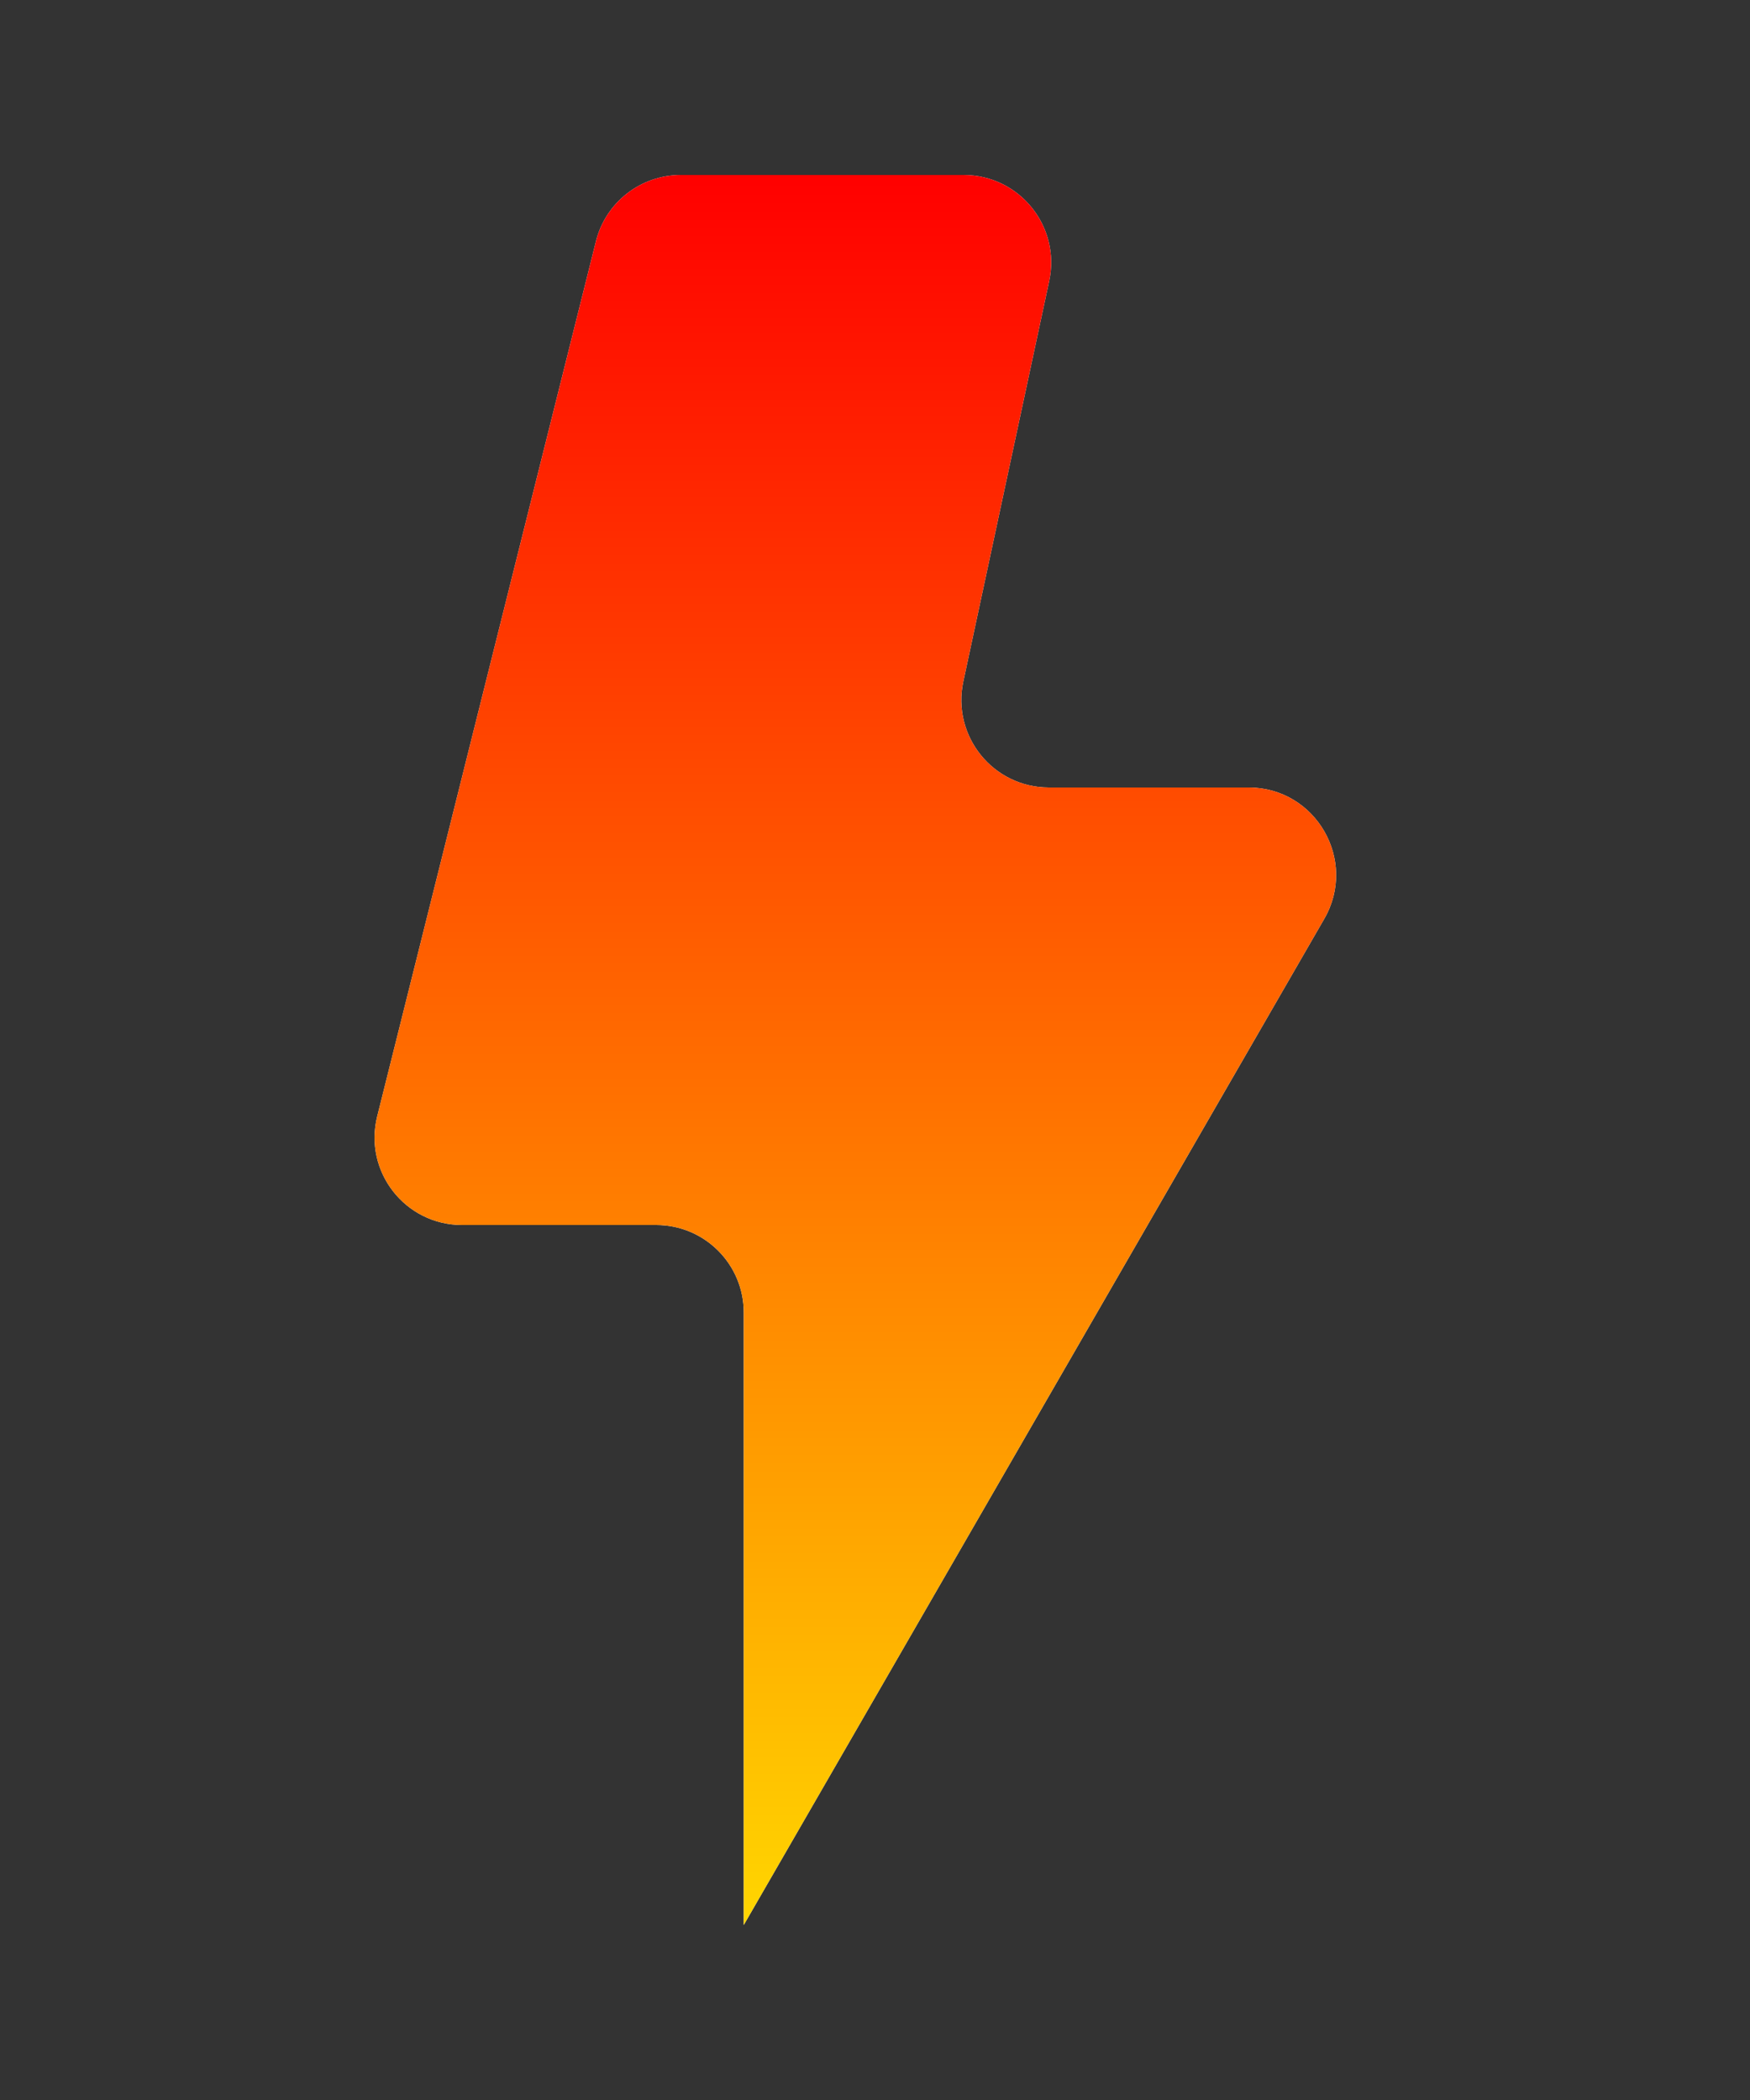 <svg width="20" height="24" viewBox="0 0 20 24" fill="none" xmlns="http://www.w3.org/2000/svg">
<rect x="0" y="0" width="20" height="24" fill="#333333" stroke="none"/>
<path d="M11.991 3.21C12.124 2.587 11.65 2 11.013 2H7.781C7.322 2 6.922 2.312 6.811 2.757L4.311 12.758C4.153 13.389 4.63 14 5.281 14H7.5C8.052 14 8.5 14.448 8.5 15V22L15.135 10.5C15.519 9.833 15.038 9 14.269 9H11.987C11.35 9 10.876 8.413 11.009 7.79L11.991 3.21Z" fill="white"/>
<path d="M11.991 3.21C12.124 2.587 11.65 2 11.013 2H7.781C7.322 2 6.922 2.312 6.811 2.757L4.311 12.758C4.153 13.389 4.63 14 5.281 14H7.5C8.052 14 8.5 14.448 8.5 15V22L15.135 10.5C15.519 9.833 15.038 9 14.269 9H11.987C11.35 9 10.876 8.413 11.009 7.79L11.991 3.21Z" fill="url(#paint0_linear_1796_64)"/>
<defs>
<linearGradient id="paint0_linear_1796_64" x1="10" y1="2" x2="10" y2="22" gradientUnits="userSpaceOnUse">
<stop stop-color="#FF0000"/>
<stop offset="1" stop-color="#FFD600"/>
</linearGradient>
</defs>
</svg>
